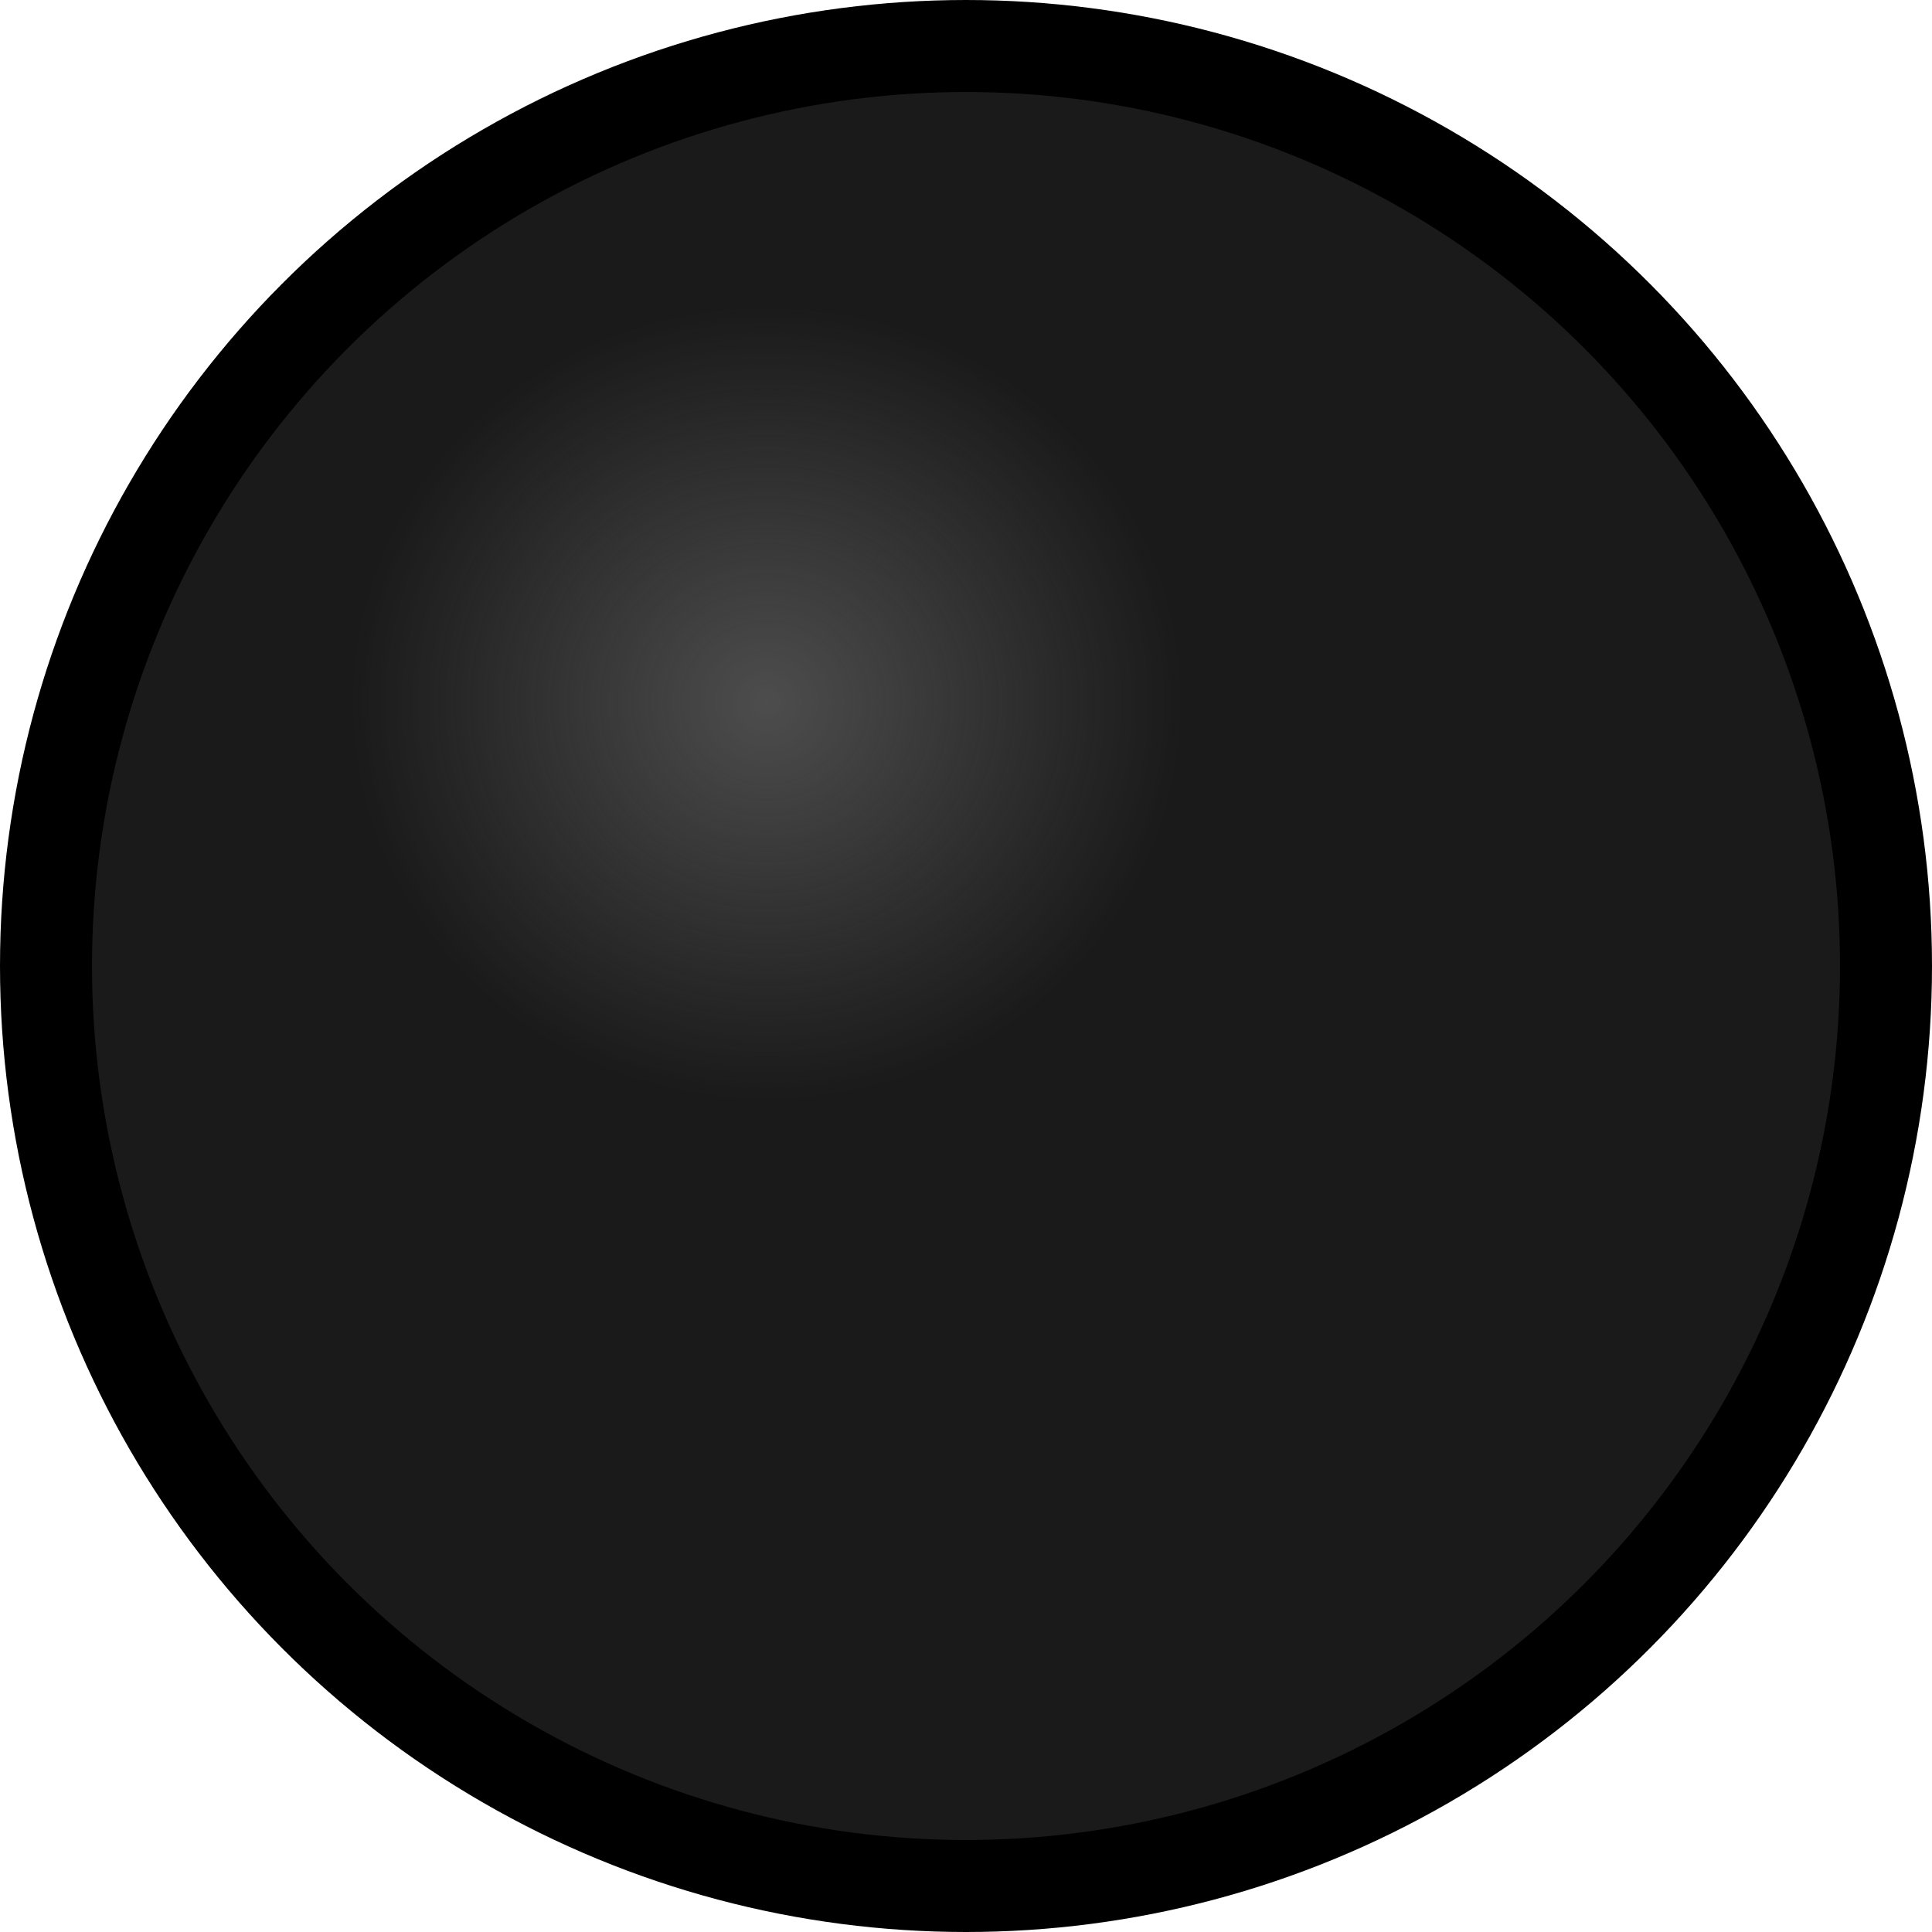<?xml version="1.0" encoding="UTF-8" standalone="no"?>
<!-- Created with Inkscape (http://www.inkscape.org/) -->

<svg
   xmlns:dc="http://purl.org/dc/elements/1.1/"
   xmlns:cc="http://creativecommons.org/ns#"
   xmlns:rdf="http://www.w3.org/1999/02/22-rdf-syntax-ns#"
   xmlns:svg="http://www.w3.org/2000/svg"
   xmlns="http://www.w3.org/2000/svg"
   xmlns:xlink="http://www.w3.org/1999/xlink"
   xmlns:sodipodi="http://sodipodi.sourceforge.net/DTD/sodipodi-0.dtd"
   xmlns:inkscape="http://www.inkscape.org/namespaces/inkscape"
   width="120"
   height="120"
   viewBox="0 0 31.75 31.75"
   version="1.1"
   id="svg8"
   inkscape:version="0.92.4 (5da689c313, 2019-01-14)"
   sodipodi:docname="cannonball.svg">
  <defs
     id="defs2">
    <linearGradient
       inkscape:collect="always"
       id="linearGradient4542">
      <stop
         style="stop-color:#4d4d4d;stop-opacity:1;"
         offset="0"
         id="stop4538" />
      <stop
         style="stop-color:#4d4d4d;stop-opacity:0;"
         offset="1"
         id="stop4540" />
    </linearGradient>
    <radialGradient
       inkscape:collect="always"
       xlink:href="#linearGradient4542"
       id="radialGradient4544"
       cx="13.739"
       cy="280.009"
       fx="13.739"
       fy="280.009"
       r="3.435"
       gradientTransform="matrix(1.989,0,0,1.904,-14.726,-256.342)"
       gradientUnits="userSpaceOnUse" />
  </defs>
  <sodipodi:namedview
     id="base"
     pagecolor="#ffffff"
     bordercolor="#666666"
     borderopacity="1.0"
     inkscape:pageopacity="0.0"
     inkscape:pageshadow="2"
     inkscape:zoom="3.6203867"
     inkscape:cx="90.259069"
     inkscape:cy="54.005076"
     inkscape:document-units="mm"
     inkscape:current-layer="layer1"
     showgrid="false"
     units="px"
     inkscape:window-width="1366"
     inkscape:window-height="705"
     inkscape:window-x="-8"
     inkscape:window-y="-8"
     inkscape:window-maximized="1" />
  <g
     inkscape:label="Layer 1"
     inkscape:groupmode="layer"
     id="layer1"
     transform="translate(0,-265.25)">
    <circle
       id="path10"
       cx="15.875"
       cy="281.125"
       style="fill:#1a1a1a;stroke:#000000;stroke-width:1.512;stroke-miterlimit:4;stroke-dasharray:none;stroke-opacity:1"
       r="15.119" />
    <ellipse
       style="fill:url(#radialGradient4544);fill-opacity:1;stroke:none;stroke-width:3.14;stroke-miterlimit:4;stroke-dasharray:none;stroke-opacity:1"
       id="path4520"
       cx="12.607"
       cy="276.866"
       rx="6.833"
       ry="6.541" />
  </g>
</svg>
